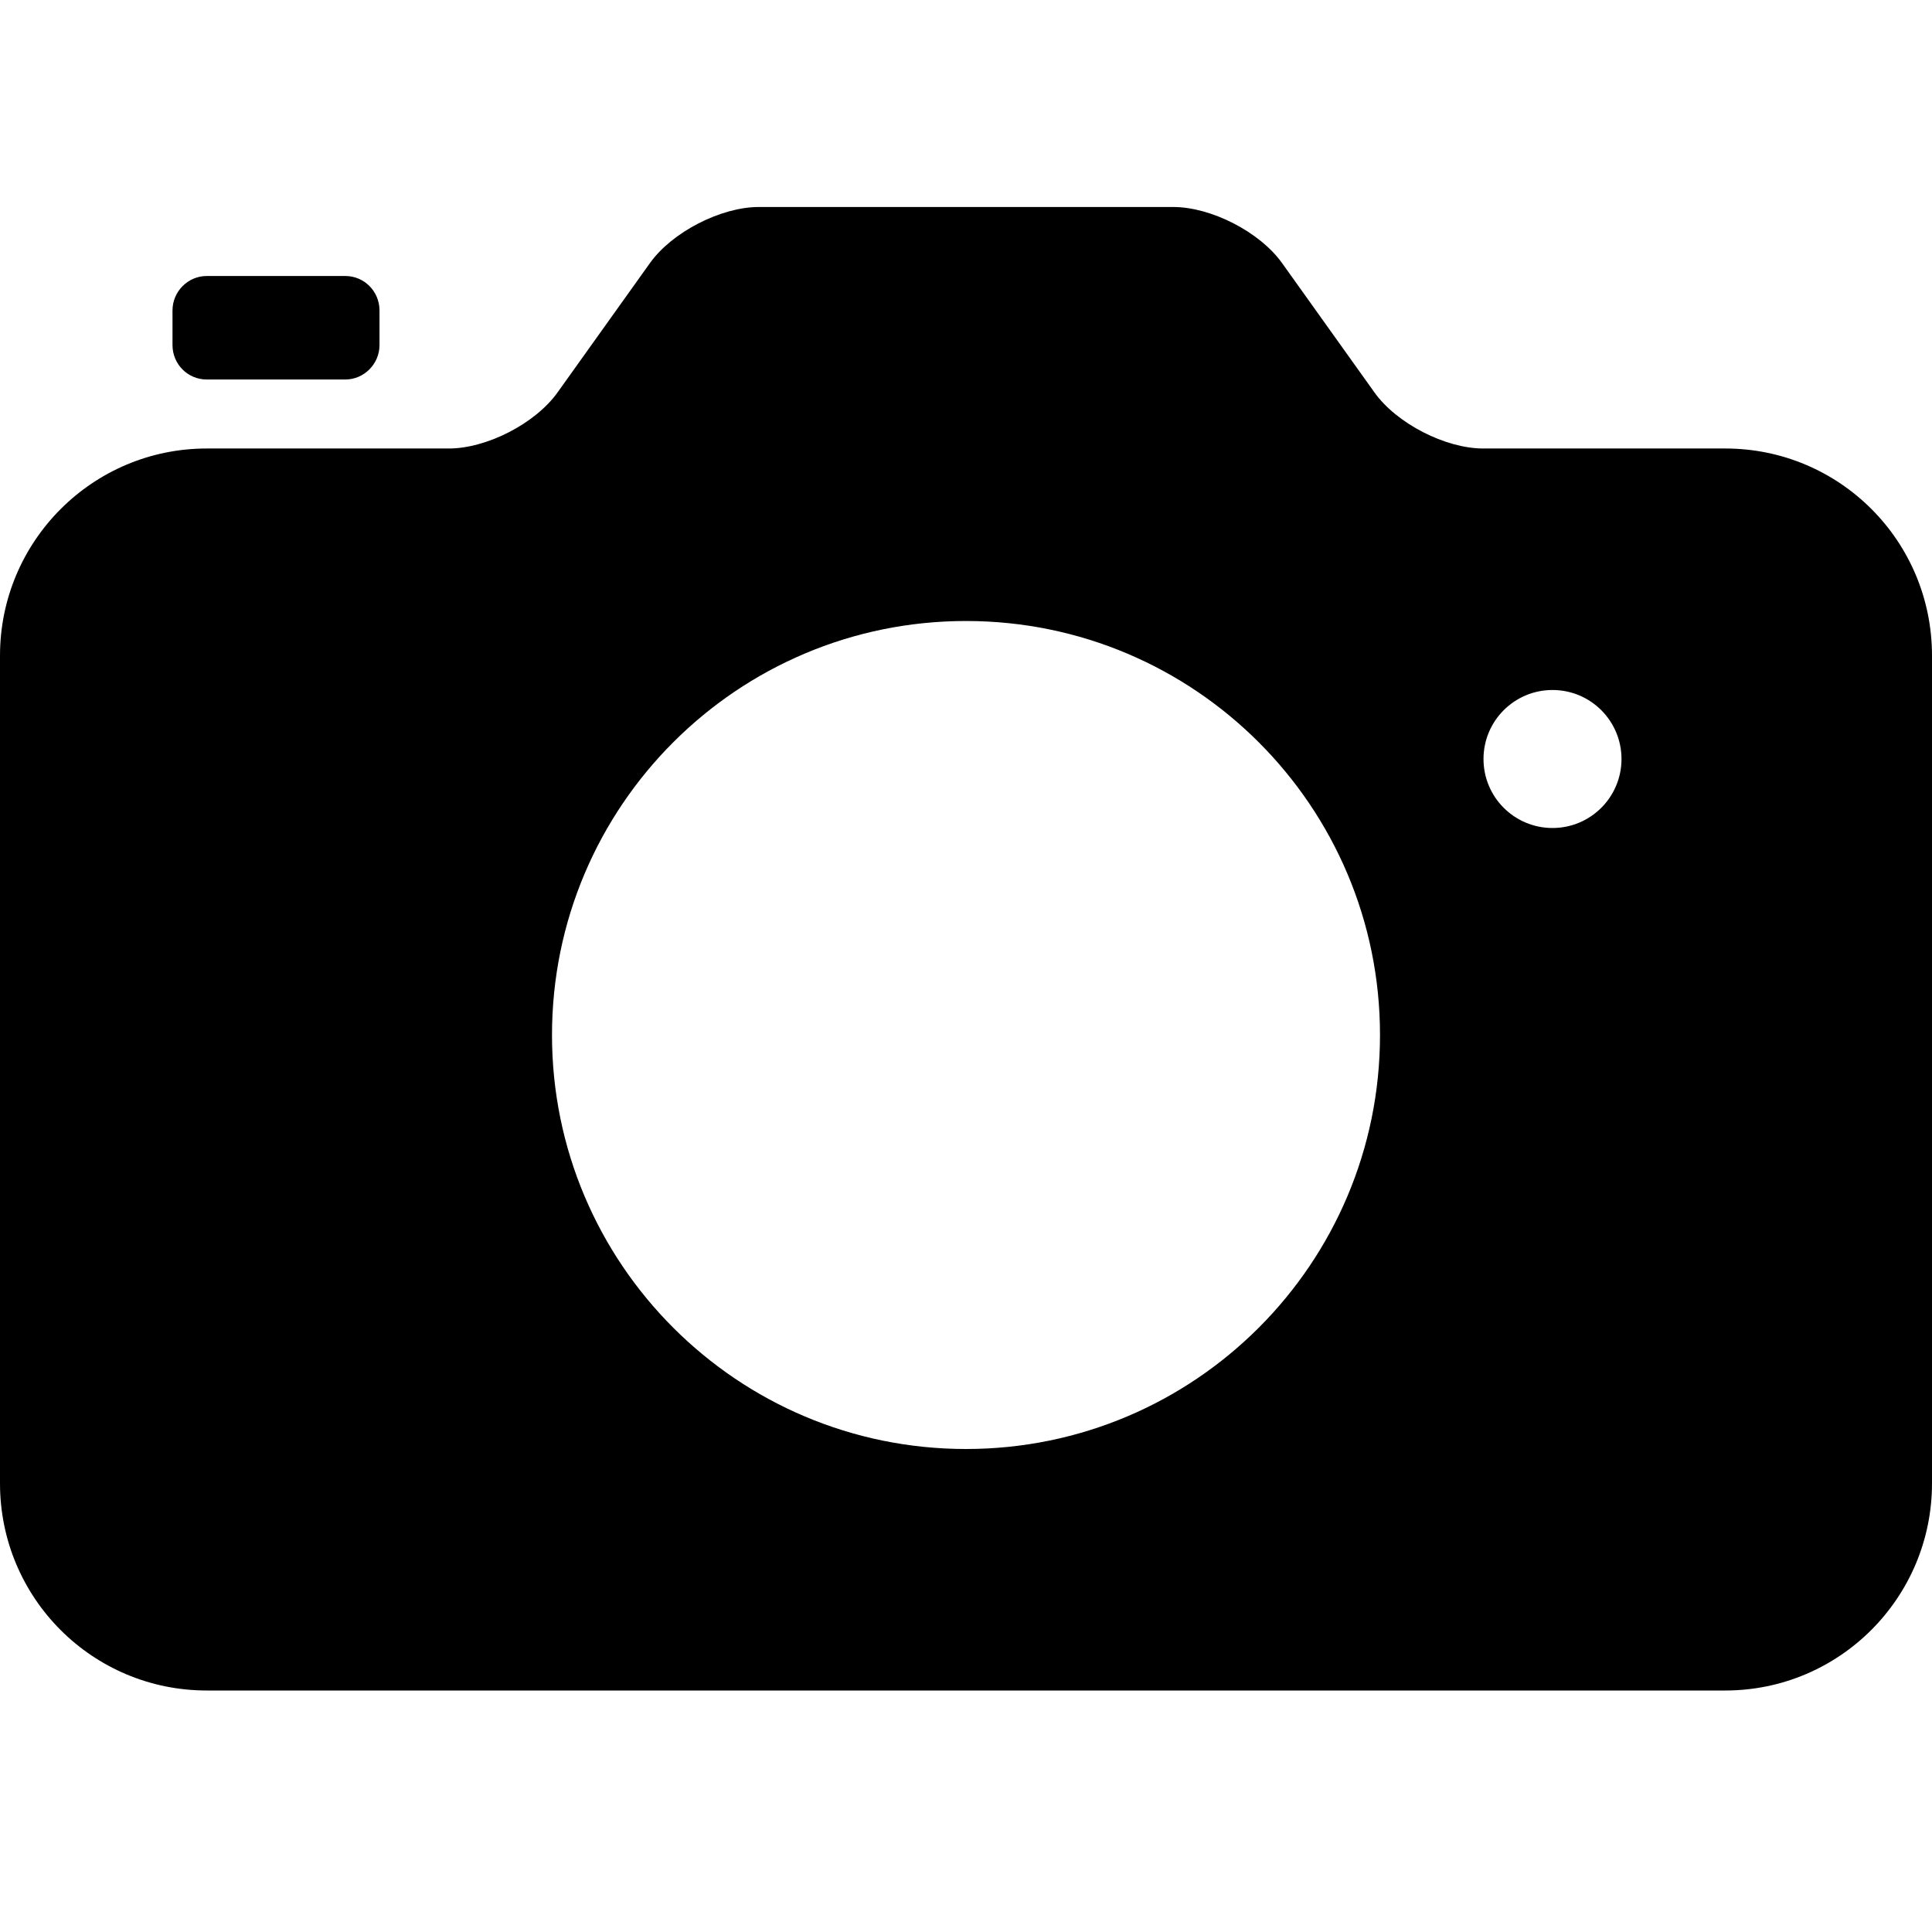 <?xml version="1.0" encoding="UTF-8"?>
<svg width="56px" height="56px" viewBox="0 0 56 56" version="1.1" xmlns="http://www.w3.org/2000/svg" xmlns:xlink="http://www.w3.org/1999/xlink">
    <!-- Generator: Sketch 52.1 (67048) - http://www.bohemiancoding.com/sketch -->
    <title>camera_fill</title>
    <desc>Created with Sketch.</desc>
    <g id="Page-1" stroke="none" stroke-width="1" fill="none" fill-rule="evenodd">
        <g id="camera_fill" transform="translate(0, 6)" fill="#000000">
            <path d="M5.993,7 L13.008,7 C14.108,7 15.516,6.277 16.16,5.376 L18.84,1.624 C19.481,0.727 20.895,0 21.994,0 L34.006,0 C35.107,0 36.516,0.723 37.16,1.624 L39.84,5.376 C40.481,6.273 41.893,7 42.992,7 L50.007,7 C53.317,7 56,9.676 56,13.005 L56,36.995 C56,40.311 53.318,43 50.007,43 L5.993,43 C2.683,43 0,40.324 0,36.995 L0,13.005 C0,9.689 2.682,7 5.993,7 Z M28,36 C34.627,36 40,30.627 40,24 C40,17.373 34.627,12 28,12 C21.373,12 16,17.373 16,24 C16,30.627 21.373,36 28,36 Z M45,18 C46.105,18 47,17.105 47,16 C47,14.895 46.105,14 45,14 C43.895,14 43,14.895 43,16 C43,17.105 43.895,18 45,18 Z" id="Shape" fill-rule="nonzero"></path>
            <path d="M5,2.999 C5,2.447 5.451,2 5.991,2 L10.009,2 C10.556,2 11,2.443 11,2.999 L11,4.001 C11,4.553 10.549,5 10.009,5 L5.991,5 C5.444,5 5,4.557 5,4.001 L5,2.999 Z" id="Rectangle-107"></path>
        </g>
    </g>
</svg>